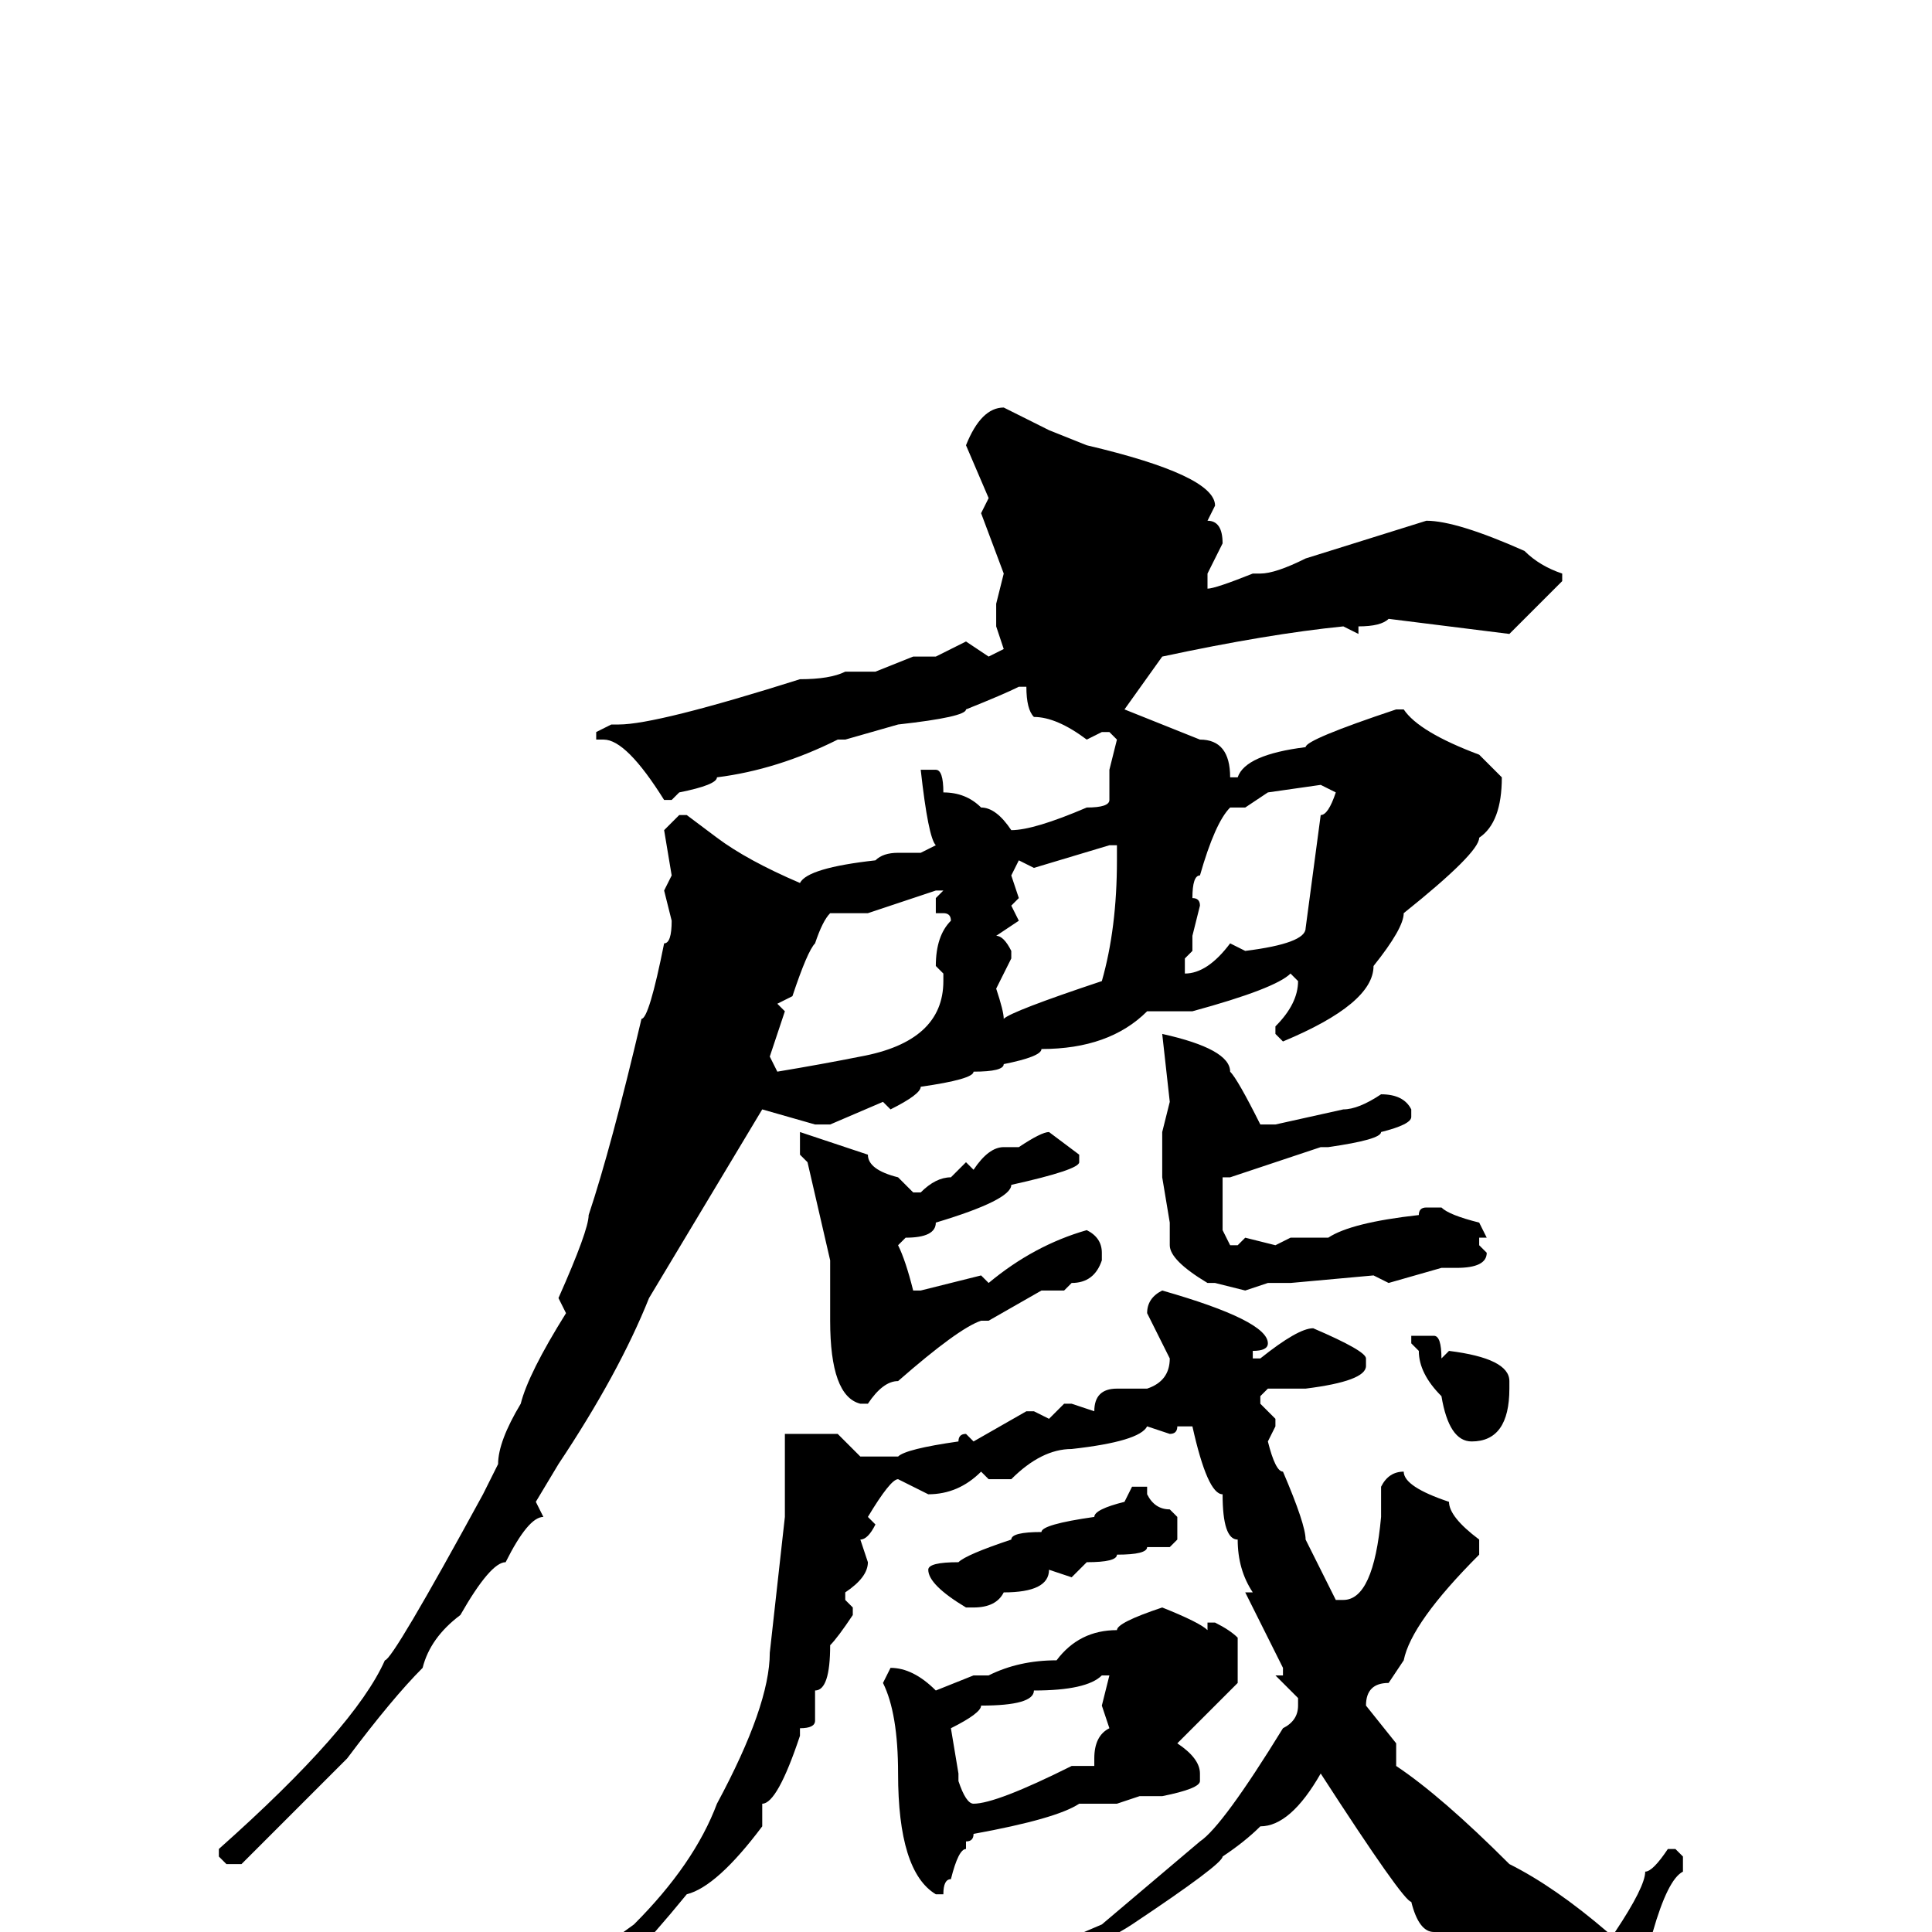 <svg xmlns="http://www.w3.org/2000/svg" viewBox="0 -256 256 256">
	<path fill="#000000" d="M133 -202L139 -199L144 -197Q161 -193 161 -189L160 -187Q162 -187 162 -184L160 -180V-178Q161 -178 166 -180H167Q169 -180 173 -182L189 -187Q193 -187 202 -183Q204 -181 207 -180V-179L200 -172L184 -174Q183 -173 180 -173V-172L178 -173Q168 -172 154 -169L149 -162L159 -158Q163 -158 163 -153H164Q165 -156 173 -157Q173 -158 185 -162H186Q188 -159 196 -156L199 -153Q199 -147 196 -145Q196 -143 186 -135Q186 -133 182 -128Q182 -123 170 -118L169 -119V-120Q172 -123 172 -126L171 -127Q169 -125 158 -122H152Q147 -117 138 -117Q138 -116 133 -115Q133 -114 129 -114Q129 -113 122 -112Q122 -111 118 -109L117 -110L110 -107H108L101 -109L86 -84Q82 -74 74 -62L71 -57L72 -55Q70 -55 67 -49Q65 -49 61 -42Q57 -39 56 -35Q52 -31 46 -23L32 -9H30L29 -10V-11Q47 -27 51 -36Q52 -36 64 -58L66 -62Q66 -65 69 -70Q70 -74 75 -82L74 -84Q78 -93 78 -95Q81 -104 85 -121Q86 -121 88 -131Q89 -131 89 -134L88 -138L89 -140L88 -146L90 -148H91L95 -145Q99 -142 106 -139Q107 -141 116 -142Q117 -143 119 -143H122L124 -144Q123 -145 122 -154H124Q125 -154 125 -151Q128 -151 130 -149Q132 -149 134 -146Q137 -146 144 -149Q147 -149 147 -150V-154L148 -158L147 -159H146L144 -158Q140 -161 137 -161Q136 -162 136 -165H135Q133 -164 128 -162Q128 -161 119 -160L112 -158H111Q103 -154 95 -153Q95 -152 90 -151L89 -150H88Q83 -158 80 -158H79V-159L81 -160H82Q87 -160 106 -166Q110 -166 112 -167H116L121 -169H122H124L128 -171L131 -169L133 -170L132 -173V-176L133 -180L130 -188L131 -190L128 -197Q130 -202 133 -202ZM168 -151L165 -149H163Q161 -147 159 -140Q158 -140 158 -137Q159 -137 159 -136L158 -132V-130L157 -129V-127Q160 -127 163 -131L165 -130Q173 -131 173 -133L175 -148Q176 -148 177 -151L175 -152ZM137 -141L135 -142L134 -140L135 -137L134 -136L135 -134L132 -132Q133 -132 134 -130V-129L132 -125Q133 -122 133 -121Q134 -122 146 -126Q148 -133 148 -142V-143V-144H147ZM112 -135H110Q109 -134 108 -131Q107 -130 105 -124L103 -123L104 -122L102 -116L103 -114Q109 -115 114 -116Q125 -118 125 -126V-127L124 -128Q124 -132 126 -134Q126 -135 125 -135H124V-137L125 -138H124L115 -135ZM154 -119Q163 -117 163 -114Q164 -113 167 -107H169L178 -109Q180 -109 183 -111Q186 -111 187 -109V-108Q187 -107 183 -106Q183 -105 176 -104H175L163 -100H162V-98V-93L163 -91H164L165 -92L169 -91L171 -92H176Q179 -94 188 -95Q188 -96 189 -96H191Q192 -95 196 -94L197 -92H196V-91L197 -90Q197 -88 193 -88H192H191L184 -86L182 -87L171 -86H168L165 -85L161 -86H160Q155 -89 155 -91V-94L154 -100V-106L155 -110L154 -119ZM106 -106L115 -103Q115 -101 119 -100L121 -98H122Q124 -100 126 -100L128 -102L129 -101Q131 -104 133 -104H135Q138 -106 139 -106L143 -103V-102Q143 -101 134 -99Q134 -97 124 -94Q124 -92 120 -92L119 -91Q120 -89 121 -85H122L130 -87L131 -86Q137 -91 144 -93Q146 -92 146 -90V-89Q145 -86 142 -86L141 -85H138L131 -81H130Q127 -80 119 -73Q117 -73 115 -70H114Q110 -71 110 -81V-89L107 -102L106 -103V-105ZM154 -85Q168 -81 168 -78Q168 -77 166 -77V-76H167Q172 -80 174 -80Q181 -77 181 -76V-75Q181 -73 173 -72H168L167 -71V-70L169 -68V-67L168 -65Q169 -61 170 -61Q173 -54 173 -52L177 -44H178Q182 -44 183 -55V-59Q184 -61 186 -61Q186 -59 192 -57Q192 -55 196 -52V-50Q187 -41 186 -36L184 -33Q181 -33 181 -30L185 -25V-22Q191 -18 200 -9Q206 -6 213 0H214Q218 -6 218 -8Q219 -8 221 -11H222L223 -10V-8Q221 -7 219 0H218L220 10Q222 14 226 19V20Q223 25 222 25Q219 25 218 26Q216 26 208 19Q206 19 199 11Q192 5 190 0Q188 0 187 -4Q186 -4 175 -21Q171 -14 167 -14Q165 -12 162 -10Q162 -9 150 -1Q147 1 140 4L135 7L134 6Q134 4 146 -1L159 -12Q162 -14 170 -27Q172 -28 172 -30V-31L169 -34H170V-35L165 -45H166Q164 -48 164 -52Q162 -52 162 -58Q160 -58 158 -67H156Q156 -66 155 -66L152 -67Q151 -65 142 -64Q138 -64 134 -60H131L130 -61Q127 -58 123 -58L119 -60Q118 -60 115 -55L116 -54Q115 -52 114 -52L115 -49Q115 -47 112 -45V-44L113 -43V-42Q111 -39 110 -38Q110 -32 108 -32V-28Q108 -27 106 -27V-26Q103 -17 101 -17V-14Q95 -6 91 -5Q82 6 80 6L79 5Q78 5 78 7L75 9H74L73 8Q73 5 77 5Q77 4 84 -1Q92 -9 95 -17Q102 -30 102 -37L104 -55V-66H110H111L114 -63H116H119Q120 -64 127 -65Q127 -66 128 -66L129 -65L136 -69H137L139 -68L141 -70H142L145 -69Q145 -72 148 -72H152Q155 -73 155 -76L152 -82Q152 -84 154 -85ZM187 -79H190Q191 -79 191 -76L192 -77Q200 -76 200 -73V-72Q200 -65 195 -65Q192 -65 191 -71Q188 -74 188 -77L187 -78ZM150 -59H152V-58Q153 -56 155 -56L156 -55V-52L155 -51H154H152Q152 -50 148 -50Q148 -49 144 -49L142 -47L139 -48Q139 -45 133 -45Q132 -43 129 -43H128Q123 -46 123 -48Q123 -49 127 -49Q128 -50 134 -52Q134 -53 138 -53Q138 -54 145 -55Q145 -56 149 -57ZM154 -43Q159 -41 160 -40V-41H161Q163 -40 164 -39V-33L156 -25Q159 -23 159 -21V-20Q159 -19 154 -18H151L148 -17H143Q140 -15 129 -13Q129 -12 128 -12V-11Q127 -11 126 -7Q125 -7 125 -5H124Q119 -8 119 -21Q119 -29 117 -33L118 -35Q121 -35 124 -32L129 -34H131Q135 -36 140 -36Q143 -40 148 -40Q148 -41 154 -43ZM126 -27L127 -21V-20Q128 -17 129 -17Q132 -17 142 -22H145V-23Q145 -26 147 -27L146 -30L147 -34H146Q144 -32 137 -32Q137 -30 130 -30Q130 -29 126 -27Z"/>
</svg>